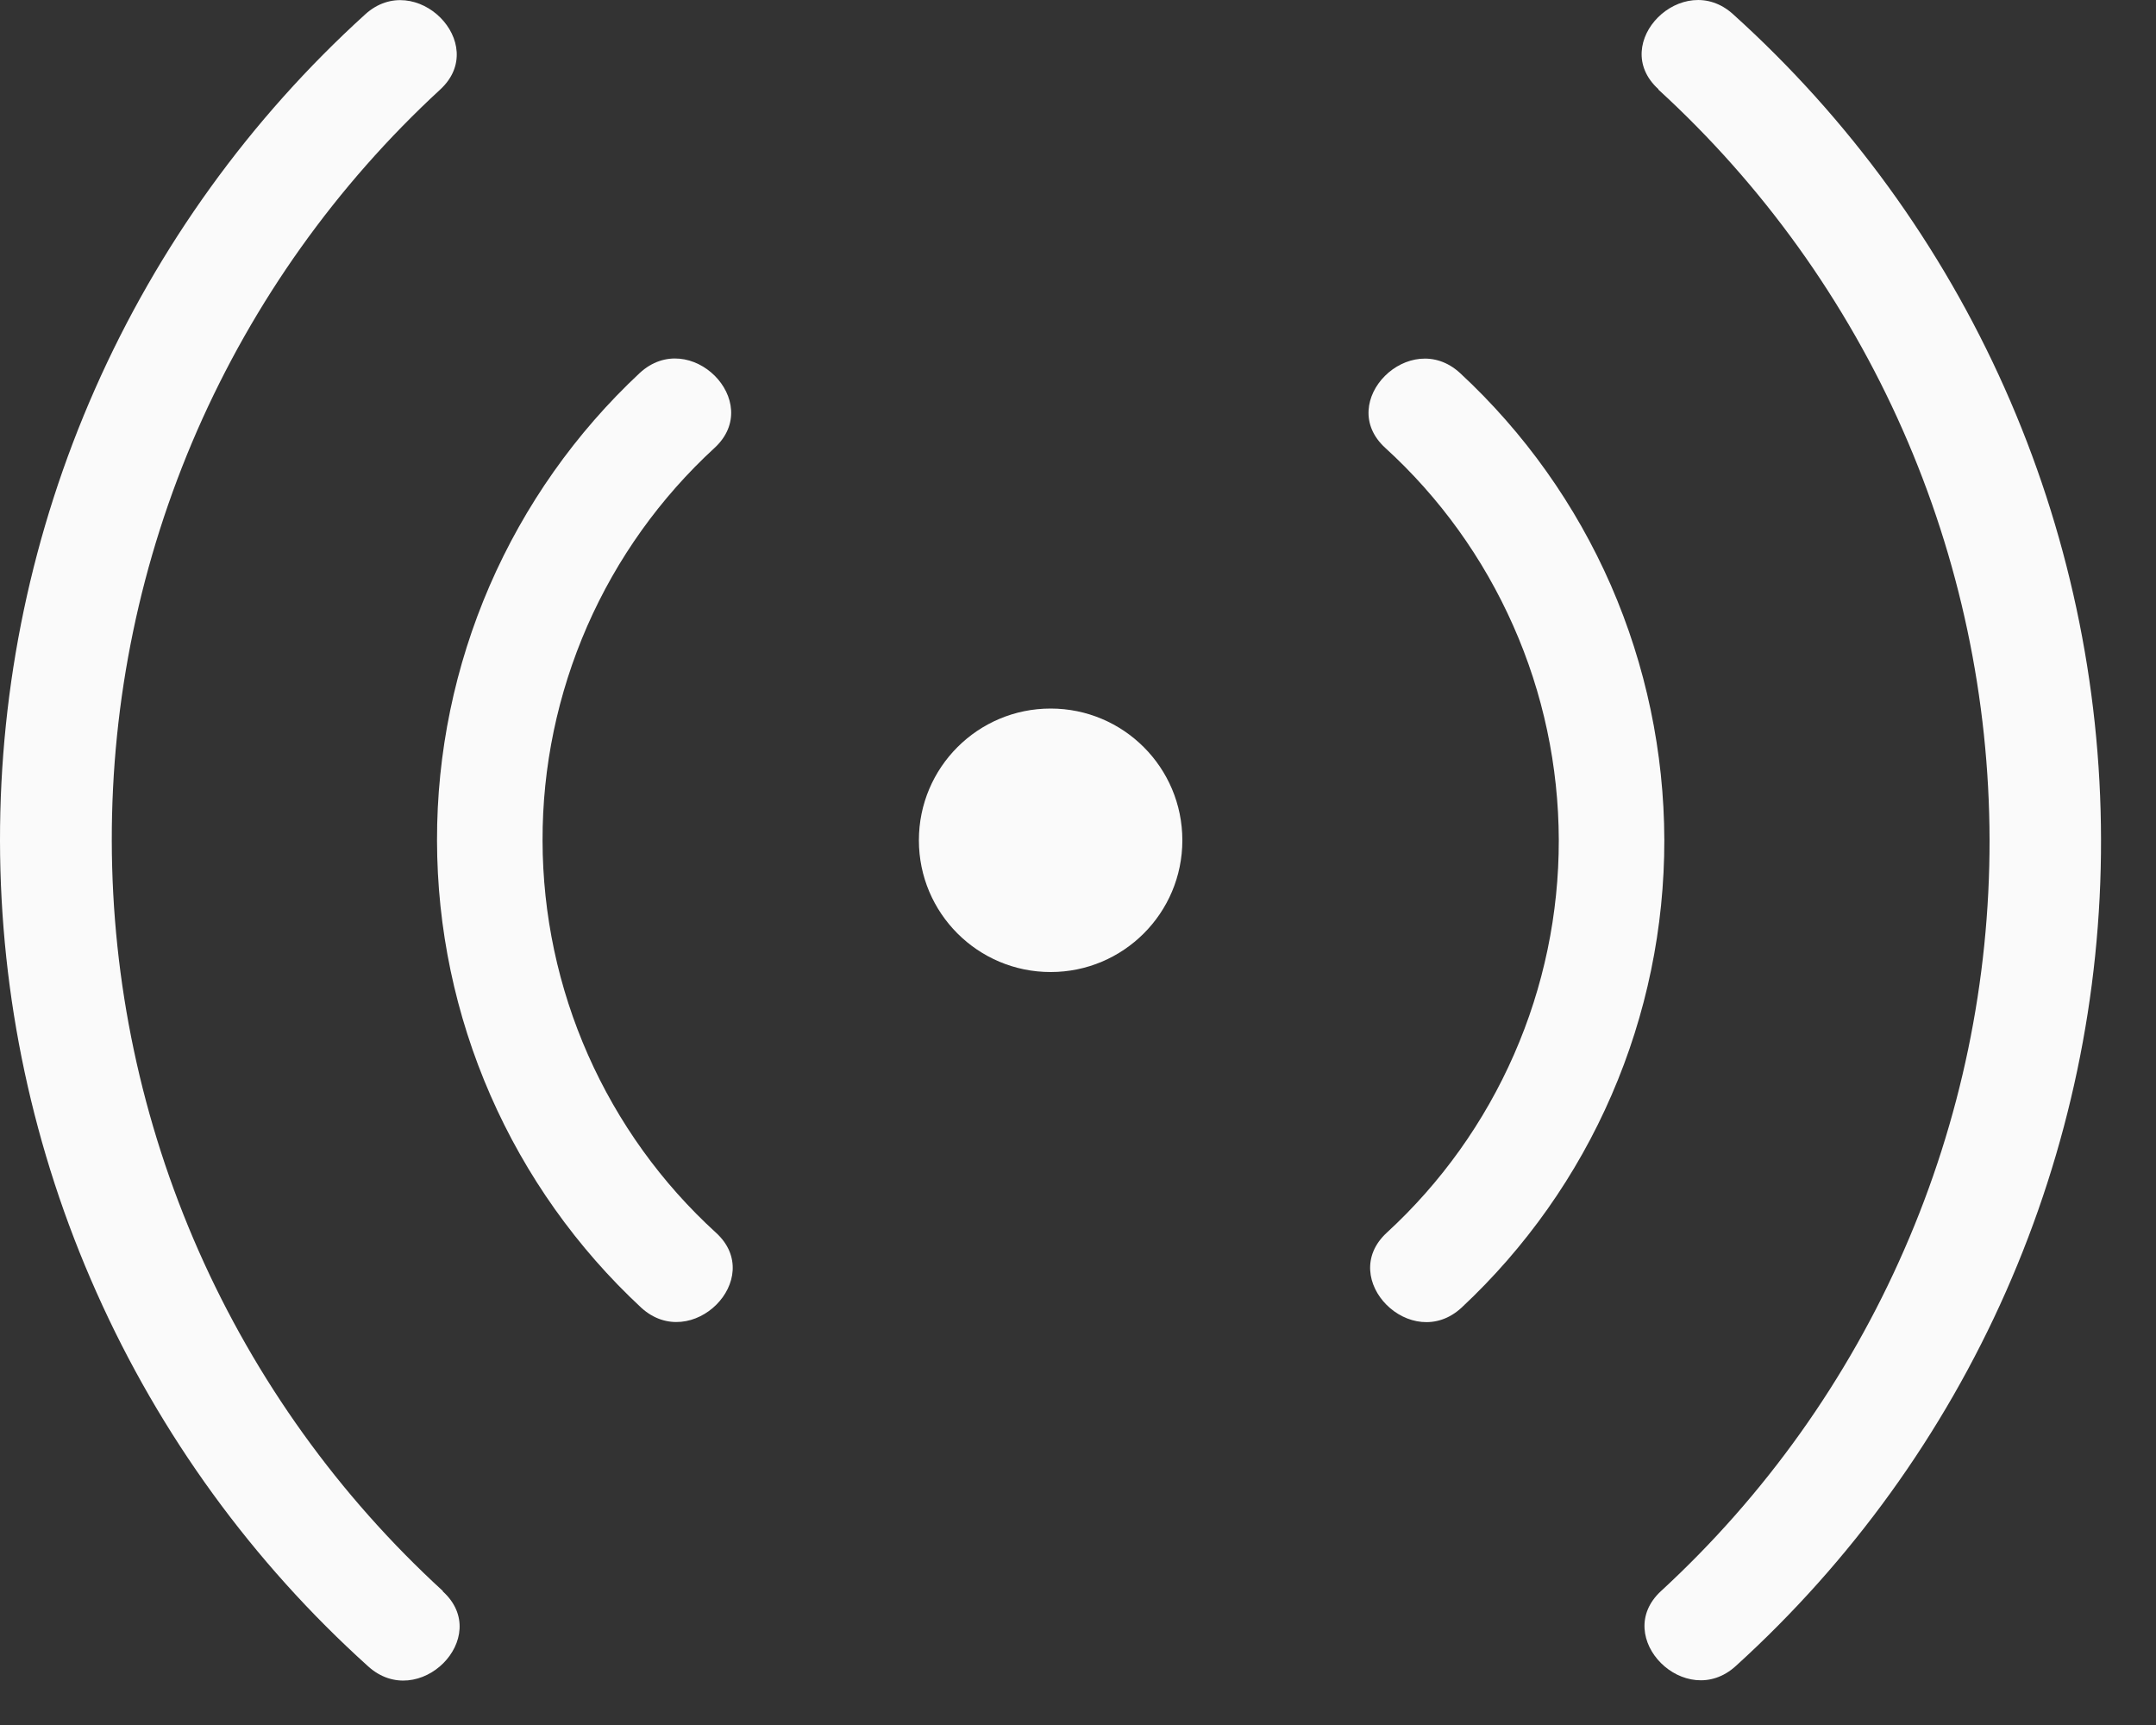 <svg xmlns="http://www.w3.org/2000/svg" width="20" height="16" viewBox="0 0 20 16" fill="none">
  <rect x="0" y="0" width="20" height="16" fill="#333333" stroke="none"/>
  <path d="M4.108 14.757C3.143 13.873 2.371 12.798 1.842 11.601C1.313 10.403 1.039 9.109 1.037 7.8C1.034 6.491 1.304 5.195 1.828 3.996C2.353 2.796 3.12 1.719 4.083 0.831C4.549 0.403 3.853 -0.29 3.388 0.133C2.319 1.103 1.465 2.287 0.882 3.607C0.298 4.928 -0.002 6.356 1.4347e-05 7.8C0.002 9.244 0.307 10.671 0.896 11.989C1.484 13.308 2.342 14.489 3.414 15.455C3.881 15.88 4.577 15.187 4.108 14.761V14.757Z" fill="#FAFAFA"/>
  <path d="M6.642 11.434C6.136 10.973 5.732 10.411 5.455 9.785C5.178 9.159 5.034 8.482 5.033 7.797C5.031 7.112 5.173 6.435 5.447 5.808C5.722 5.18 6.125 4.617 6.629 4.154C7.094 3.725 6.399 3.031 5.934 3.46C5.34 4.015 4.866 4.686 4.542 5.433C4.219 6.179 4.052 6.984 4.054 7.797C4.055 8.61 4.224 9.415 4.55 10.16C4.876 10.905 5.352 11.575 5.948 12.129C6.414 12.555 7.11 11.861 6.642 11.434Z" fill="#FAFAFA"/>
  <path d="M9.746 9.016C10.421 9.016 10.968 8.469 10.968 7.794C10.968 7.119 10.421 6.572 9.746 6.572C9.071 6.572 8.524 7.119 8.524 7.794C8.524 8.469 9.071 9.016 9.746 9.016Z" fill="#FAFAFA"/>
  <path d="M15.384 0.831C16.35 1.715 17.122 2.79 17.65 3.987C18.179 5.185 18.453 6.479 18.456 7.788C18.458 9.098 18.189 10.393 17.664 11.592C17.14 12.792 16.372 13.87 15.409 14.757C14.943 15.185 15.639 15.879 16.104 15.451C17.172 14.481 18.026 13.298 18.609 11.978C19.192 10.658 19.493 9.23 19.49 7.786C19.488 6.343 19.183 4.916 18.595 3.598C18.008 2.28 17.15 1.1 16.078 0.133C15.612 -0.292 14.915 0.401 15.384 0.827V0.831Z" fill="#FAFAFA"/>
  <path d="M12.85 4.154C13.356 4.615 13.76 5.177 14.037 5.803C14.315 6.429 14.458 7.106 14.46 7.791C14.461 8.476 14.32 9.153 14.045 9.78C13.77 10.408 13.368 10.971 12.864 11.434C12.398 11.863 13.094 12.557 13.558 12.129C14.153 11.573 14.627 10.902 14.95 10.156C15.274 9.409 15.44 8.604 15.439 7.791C15.437 6.978 15.268 6.173 14.943 5.428C14.617 4.683 14.141 4.013 13.544 3.46C13.079 3.033 12.382 3.727 12.85 4.154Z" fill="#FAFAFA"/>
</svg>